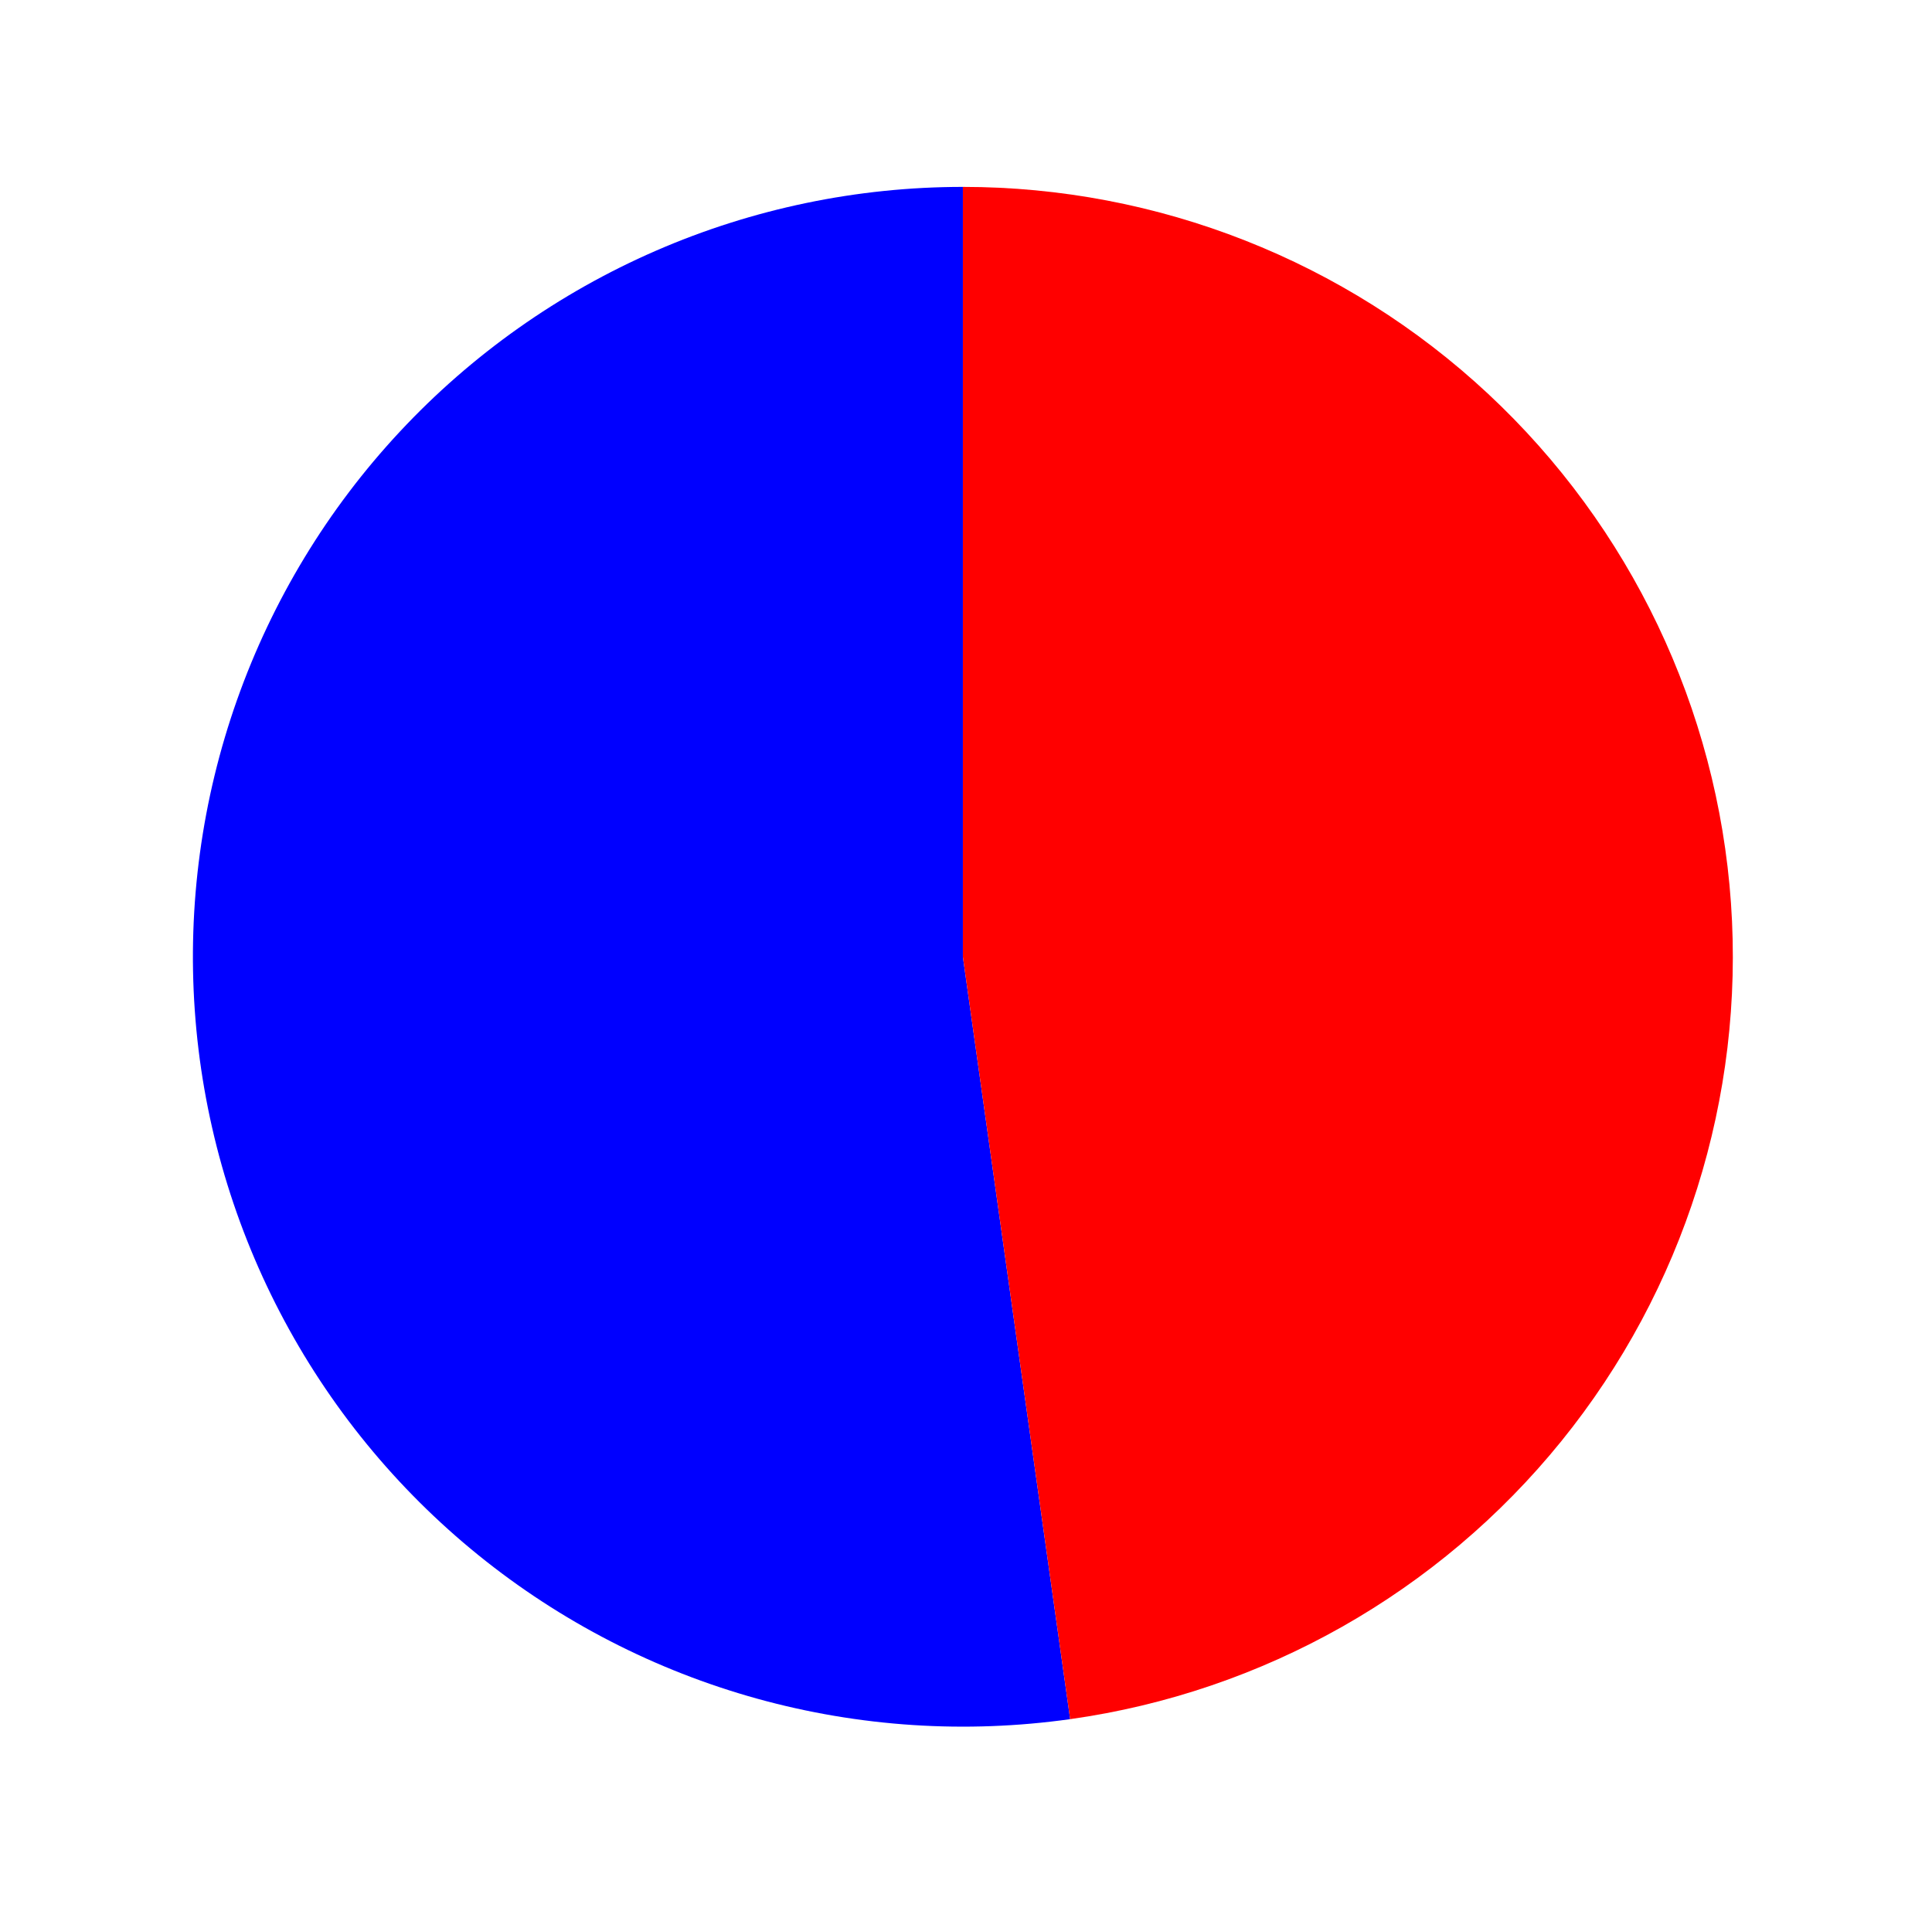 <?xml version="1.0" encoding="utf-8" standalone="no"?>
<!DOCTYPE svg PUBLIC "-//W3C//DTD SVG 1.1//EN"
  "http://www.w3.org/Graphics/SVG/1.1/DTD/svg11.dtd">
<svg xmlns:xlink="http://www.w3.org/1999/xlink" width="126.963pt" height="126.236pt" viewBox="0 0 126.963 126.236" xmlns="http://www.w3.org/2000/svg" version="1.1">
 <defs>
  <style type="text/css">*{stroke-linejoin: round; stroke-linecap: butt}</style>
 </defs>
 <g id="figure_1">
  <g id="patch_1">
   <path d="M 0 126.236 
L 126.963 126.236 
L 126.963 -0 
L 0 -0 
L 0 126.236 
z
" style="fill: none"/>
  </g>
  <g id="axes_1">
   <g id="patch_2">
    <path d="M 63.277 12.283 
C 56.334 12.283 49.466 13.712 43.1 16.48 
C 36.733 19.249 31.004 23.298 26.27 28.375 
C 21.535 33.452 17.896 39.45 15.579 45.994 
C 13.262 52.538 12.316 59.489 12.801 66.415 
C 13.286 73.34 15.191 80.092 18.397 86.249 
C 21.603 92.406 26.042 97.839 31.438 102.207 
C 36.834 106.575 43.071 109.786 49.761 111.641 
C 56.451 113.495 63.451 113.953 70.326 112.986 
L 63.277 62.881 
L 63.277 12.283 
z
" style="fill: #0000ff"/>
   </g>
   <g id="patch_3">
    <path d="M 70.326 112.986 
C 83.005 111.202 94.546 104.67 102.603 94.719 
C 110.66 84.768 114.646 72.12 113.752 59.348 
C 112.858 46.576 107.148 34.607 97.784 25.875 
C 88.419 17.143 76.081 12.283 63.277 12.283 
L 63.277 62.881 
L 70.326 112.986 
z
" style="fill: #ff0000"/>
   </g>
   <g id="matplotlib.axis_1"/>
   <g id="matplotlib.axis_2"/>
  </g>
 </g>
</svg>
